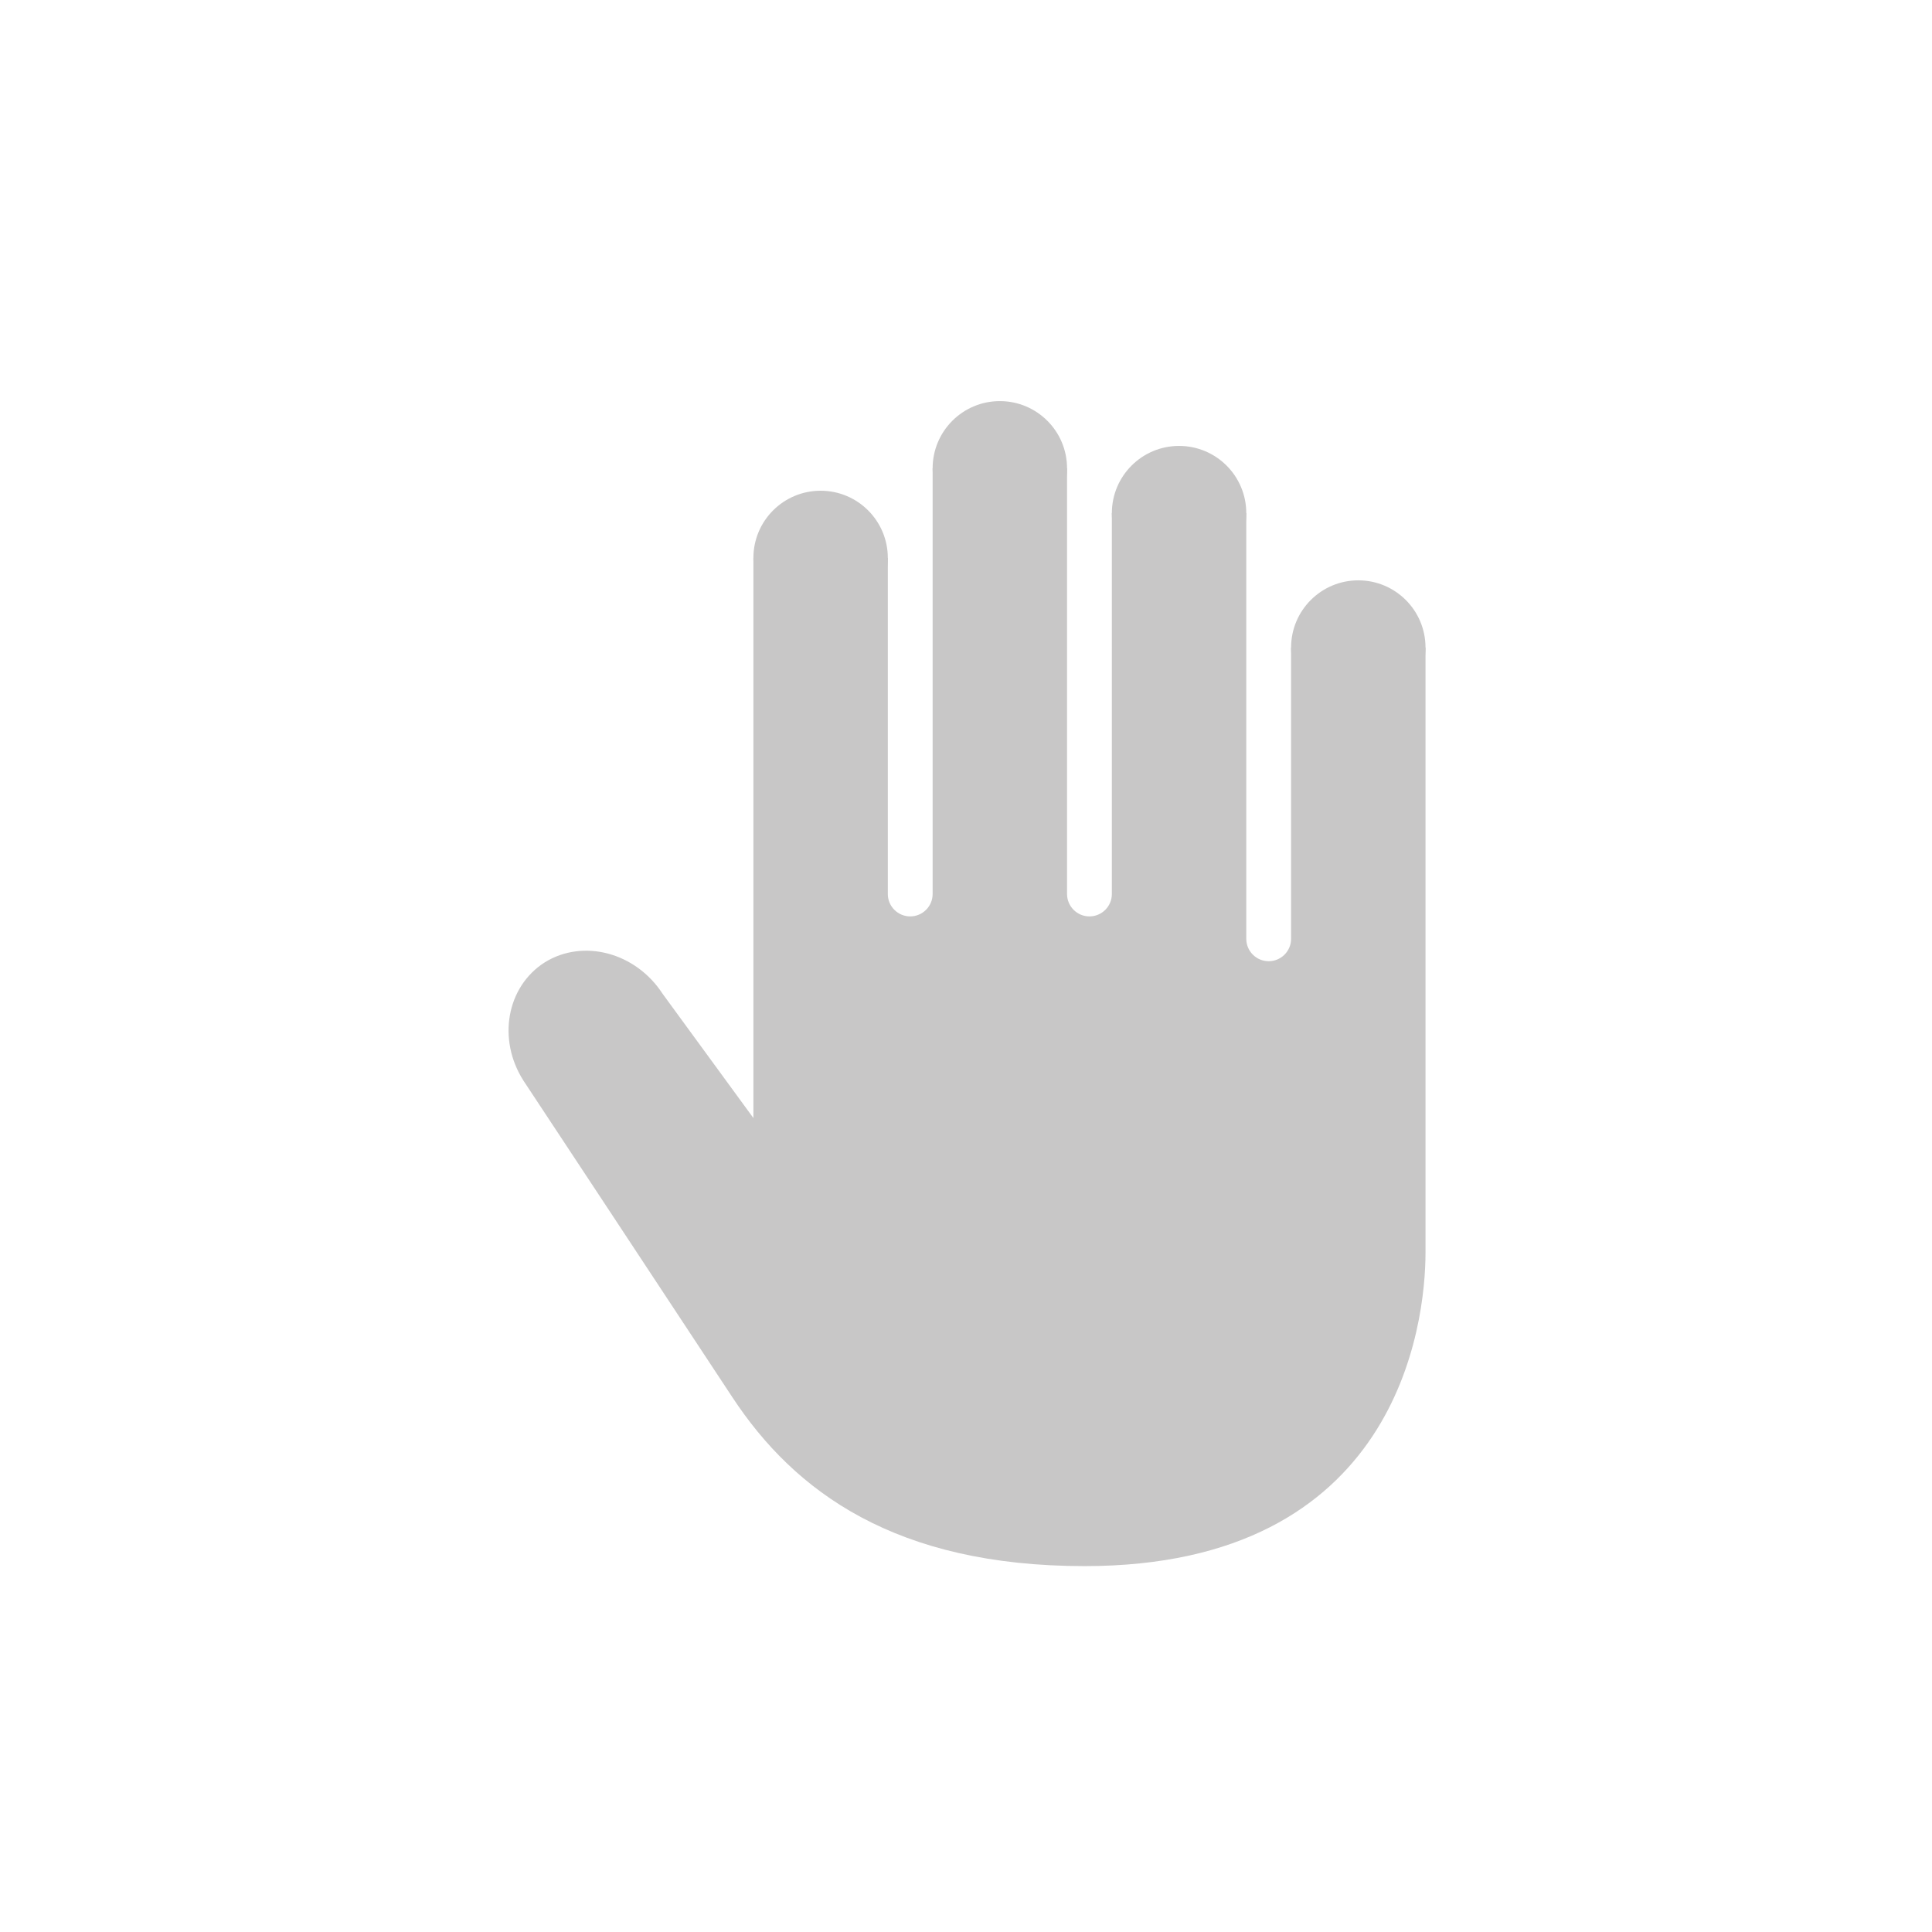 <?xml version="1.0" encoding="UTF-8" standalone="no"?>
<!-- Generator: Adobe Illustrator 18.1.1, SVG Export Plug-In . SVG Version: 6.00 Build 0)  -->

<svg
   xmlns:dc="http://purl.org/dc/elements/1.1/"
   xmlns:cc="http://creativecommons.org/ns#"
   xmlns:rdf="http://www.w3.org/1999/02/22-rdf-syntax-ns#"
   xmlns:svg="http://www.w3.org/2000/svg"
   xmlns="http://www.w3.org/2000/svg"
   xmlns:sodipodi="http://sodipodi.sourceforge.net/DTD/sodipodi-0.dtd"
   xmlns:inkscape="http://www.inkscape.org/namespaces/inkscape"
   version="1.1"
   id="Capa_1"
   x="0px"
   y="0px"
   viewBox="0 0 26 26"
   style="enable-background:new 0 0 26 26;"
   xml:space="preserve"
   sodipodi:docname="_todo-list__item__drag-point__image_hand_open.svg"
   inkscape:version="0.92.2 (30a58d1, 2017-08-07)"
   inkscape:export-filename="/home/pawel/PROGRAMOWANIE/todo_list_project4/src/components/todo-app/__todo-list/__todo-list__item/_todo-list__item__images/_todo-list__item__drag-point__image_hand_open.png"
   inkscape:export-xdpi="96"
   inkscape:export-ydpi="96"><defs
     id="defs47" /><sodipodi:namedview
     pagecolor="#ffffff"
     bordercolor="#666666"
     borderopacity="1"
     objecttolerance="10"
     gridtolerance="10"
     guidetolerance="10"
     inkscape:pageopacity="0"
     inkscape:pageshadow="2"
     inkscape:window-width="1366"
     inkscape:window-height="705"
     id="namedview45"
     showgrid="false"
     inkscape:zoom="9.0769231"
     inkscape:cx="-17.511282"
     inkscape:cy="17.40678"
     inkscape:window-x="0"
     inkscape:window-y="24"
     inkscape:window-maximized="1"
     inkscape:current-layer="Capa_1" /><g
     id="g12"
     style="fill:#c8c7c7;fill-opacity:1"
     transform="matrix(0.603,0,0,0.603,5.175,5.398)"><circle
       style="fill:#c8c7c7;fill-opacity:1"
       cx="21.732"
       cy="5.5"
       r="1.5"
       id="circle2" /><circle
       style="fill:#c8c7c7;fill-opacity:1"
       cx="17.732"
       cy="2.5"
       r="1.5"
       id="circle4" /><circle
       style="fill:#c8c7c7;fill-opacity:1"
       cx="13.732"
       cy="1.5"
       r="1.5"
       id="circle6" /><circle
       style="fill:#c8c7c7;fill-opacity:1"
       cx="9.732"
       cy="3.5"
       r="1.5"
       id="circle8" /><path
       style="fill:#c8c7c7;fill-opacity:1"
       d="M 20.232,5.5 V 12 c 0,0.276 -0.224,0.5 -0.5,0.5 -0.276,0 -0.5,-0.224 -0.5,-0.5 V 2.5 h -3 V 11 c 0,0.276 -0.224,0.5 -0.5,0.5 -0.276,0 -0.5,-0.224 -0.5,-0.5 V 1.5 h -3 V 11 c 0,0.276 -0.224,0.5 -0.5,0.5 -0.276,0 -0.5,-0.224 -0.5,-0.5 V 3.5 h -3 V 16 L 6.207,13.229 c -0.6,-0.925 -1.771,-1.235 -2.629,-0.705 -0.855,0.542 -1.067,1.724 -0.475,2.646 0,0 3.266,4.943 4.658,7.059 1.392,2.116 3.647,3.771 7.864,3.771 6.982,0 7.607,-5.392 7.607,-7 0,-1.608 0,-13.5 0,-13.5 z"
       id="path10"
       inkscape:connector-curvature="0" /></g><g
     id="g14" /><g
     id="g16" /><g
     id="g18" /><g
     id="g20" /><g
     id="g22" /><g
     id="g24" /><g
     id="g26" /><g
     id="g28" /><g
     id="g30" /><g
     id="g32" /><g
     id="g34" /><g
     id="g36" /><g
     id="g38" /><g
     id="g40" /><g
     id="g42" /></svg>